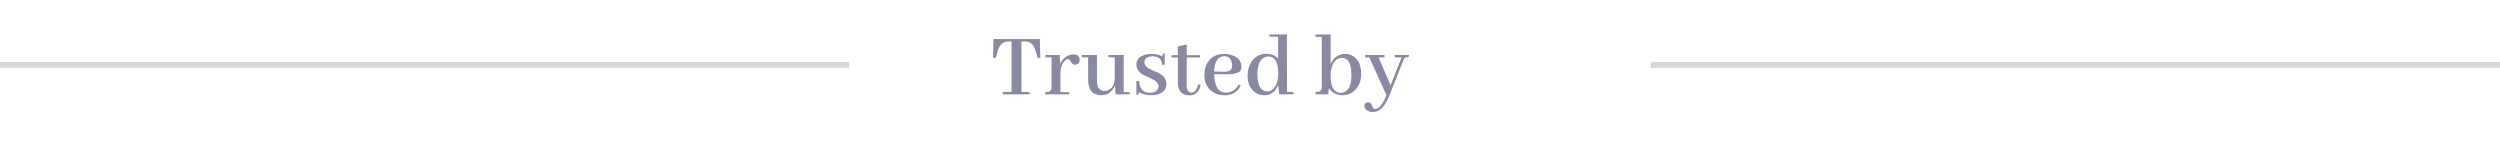 <svg width="424" height="24" viewBox="0 0 424 24" fill="none" xmlns="http://www.w3.org/2000/svg">
<path d="M174.734 16C174.651 15.75 174.51 15.615 174.312 15.594H173.234V7.031H173.891C174.755 7.042 175.339 7.573 175.641 8.625L175.984 9.812H176.438L176.359 6.625H168.484L168.422 9.812H168.875L169.219 8.625C169.531 7.573 170.109 7.042 170.953 7.031H171.562V15.594H170.078V16H174.734ZM180.984 15.609H179.844V12.594C179.844 11.51 180.12 10.724 180.672 10.234C180.839 10.088 180.99 10.01 181.125 10C181.271 10 181.417 10.125 181.562 10.375C181.74 10.688 181.917 10.875 182.094 10.938C182.167 10.958 182.245 10.969 182.328 10.969C182.693 10.969 182.938 10.797 183.062 10.453C183.094 10.359 183.109 10.266 183.109 10.172C183.109 9.682 182.865 9.375 182.375 9.25C182.26 9.229 182.146 9.219 182.031 9.219C181.406 9.219 180.844 9.479 180.344 10C180.115 10.25 179.938 10.531 179.812 10.844L179.734 9.328H177.281V9.719H178.344V14.719C178.344 15.188 178.193 15.463 177.891 15.547C177.755 15.588 177.552 15.609 177.281 15.609V16H181.375C181.375 15.771 181.307 15.646 181.172 15.625C181.12 15.615 181.057 15.609 180.984 15.609ZM191.25 15.609H190.578V9.328H188V9.719H189.062V13.328C189.031 14.213 188.719 14.838 188.125 15.203C187.885 15.349 187.641 15.422 187.391 15.422C186.641 15.422 186.203 15.021 186.078 14.219C186.057 14.073 186.047 13.927 186.047 13.781V9.328H183.469V9.719H184.547V13.531C184.557 15.271 185.302 16.146 186.781 16.156C187.594 16.156 188.245 15.823 188.734 15.156C188.88 14.958 189 14.75 189.094 14.531L189.203 16H191.641C191.641 15.771 191.573 15.646 191.438 15.625C191.385 15.615 191.323 15.609 191.25 15.609ZM195.016 15.734C195.724 15.734 196.177 15.51 196.375 15.062C196.438 14.927 196.469 14.787 196.469 14.641C196.469 14.172 196.141 13.771 195.484 13.438C195.349 13.365 195.125 13.26 194.812 13.125C193.99 12.771 193.443 12.443 193.172 12.141C192.88 11.807 192.734 11.417 192.734 10.969C192.734 10.188 193.161 9.646 194.016 9.344C194.401 9.208 194.823 9.141 195.281 9.141C196.031 9.141 196.646 9.286 197.125 9.578C197.125 9.276 197.203 9.104 197.359 9.062C197.411 9.052 197.469 9.047 197.531 9.047V11H197.094C197.052 10.042 196.526 9.557 195.516 9.547C194.786 9.547 194.333 9.771 194.156 10.219C194.115 10.333 194.094 10.453 194.094 10.578C194.094 11.026 194.411 11.412 195.047 11.734C195.182 11.797 195.401 11.891 195.703 12.016C196.536 12.37 197.089 12.698 197.359 13C197.672 13.354 197.828 13.766 197.828 14.234C197.828 15.088 197.38 15.667 196.484 15.969C196.12 16.094 195.714 16.156 195.266 16.156C194.443 16.146 193.74 15.969 193.156 15.625C193.156 15.896 193.089 16.052 192.953 16.094C192.891 16.104 192.818 16.109 192.734 16.109V13.734H193.219C193.24 15.057 193.839 15.724 195.016 15.734ZM198.672 9.75H199.766V13.953C199.766 15.318 200.333 16.052 201.469 16.156C201.562 16.167 201.651 16.172 201.734 16.172C202.62 16.172 203.208 15.734 203.5 14.859C203.552 14.703 203.594 14.542 203.625 14.375L203.203 14.297C202.974 15.224 202.599 15.693 202.078 15.703C201.547 15.682 201.276 15.281 201.266 14.5V9.75H203.531V9.359H201.266V7.547L199.766 7.875V9.359H198.672V9.75ZM207.625 9.531C208.292 9.531 208.714 9.87 208.891 10.547C208.943 10.745 208.969 10.948 208.969 11.156C208.969 11.667 208.755 11.979 208.328 12.094C208.089 12.156 207.75 12.177 207.312 12.156L205.922 12.125C205.964 10.792 206.349 9.964 207.078 9.641C207.245 9.568 207.427 9.531 207.625 9.531ZM210.422 14.453L210.047 14.328C209.703 15.047 209.172 15.49 208.453 15.656C208.286 15.698 208.12 15.719 207.953 15.719C206.651 15.719 205.974 14.677 205.922 12.594C205.922 12.583 205.922 12.573 205.922 12.562L207.625 12.594C209.052 12.625 209.943 12.453 210.297 12.078C210.464 11.88 210.547 11.63 210.547 11.328C210.547 10.547 210.156 9.953 209.375 9.547C208.854 9.276 208.266 9.141 207.609 9.141C206.37 9.141 205.448 9.615 204.844 10.562C204.458 11.167 204.266 11.87 204.266 12.672C204.266 14.057 204.771 15.052 205.781 15.656C206.333 15.99 206.958 16.156 207.656 16.156C208.833 16.156 209.682 15.734 210.203 14.891C210.286 14.745 210.359 14.599 210.422 14.453ZM216.953 16H219.422C219.422 15.76 219.354 15.63 219.219 15.609C219.167 15.599 219.109 15.594 219.047 15.594H218.281L218.266 5.844H215.297V6.234H216.766V9.906C216.255 9.385 215.589 9.125 214.766 9.125C213.682 9.125 212.839 9.578 212.234 10.484C211.807 11.151 211.594 11.927 211.594 12.812C211.594 14.083 212.005 15.026 212.828 15.641C213.286 15.984 213.802 16.156 214.375 16.156C215.458 16.156 216.24 15.63 216.719 14.578C216.74 14.526 216.76 14.474 216.781 14.422L216.953 16ZM213.25 12.625C213.25 11.177 213.604 10.234 214.312 9.797C214.552 9.651 214.812 9.578 215.094 9.578C215.833 9.578 216.339 10.021 216.609 10.906C216.734 11.312 216.797 11.787 216.797 12.328C216.797 13.682 216.479 14.625 215.844 15.156C215.573 15.385 215.266 15.5 214.922 15.5C214.151 15.5 213.641 14.99 213.391 13.969C213.297 13.573 213.25 13.125 213.25 12.625ZM227.641 16.156C228.599 16.156 229.385 15.797 230 15.078C230.573 14.401 230.859 13.547 230.859 12.516C230.859 11.307 230.51 10.385 229.812 9.75C229.344 9.344 228.797 9.141 228.172 9.141C227.026 9.141 226.198 9.703 225.688 10.828C225.677 10.849 225.672 10.865 225.672 10.875V5.844H223.109V6.25H224.172V14.703C224.172 15.162 224.026 15.438 223.734 15.531C223.589 15.573 223.38 15.594 223.109 15.594V16H225.266L225.391 14.938C225.901 15.74 226.651 16.146 227.641 16.156ZM227.578 9.812C228.464 9.812 228.99 10.469 229.156 11.781C229.188 12.062 229.203 12.359 229.203 12.672C229.203 14.266 228.812 15.245 228.031 15.609C227.844 15.703 227.641 15.75 227.422 15.75C226.661 15.75 226.141 15.302 225.859 14.406C225.734 13.99 225.672 13.51 225.672 12.969C225.672 11.656 225.979 10.729 226.594 10.188C226.885 9.938 227.214 9.812 227.578 9.812ZM233.188 18.484C233.01 18.484 232.875 18.354 232.781 18.094C232.656 17.75 232.536 17.542 232.422 17.469C232.318 17.396 232.193 17.359 232.047 17.359C231.703 17.359 231.49 17.516 231.406 17.828C231.396 17.88 231.391 17.932 231.391 17.984C231.391 18.349 231.609 18.635 232.047 18.844C232.286 18.948 232.552 19 232.844 19C233.688 19 234.406 18.5 235 17.5C235.24 17.104 235.469 16.63 235.688 16.078L238.016 10.219C238.12 9.938 238.24 9.781 238.375 9.75C238.438 9.74 238.505 9.734 238.578 9.734C238.797 9.734 238.922 9.667 238.953 9.531C238.964 9.479 238.969 9.411 238.969 9.328H236.562V9.734H237.719L235.844 14.453L233.797 9.734H234.812V9.328H231.516V9.734H232.234L235.141 16.141C234.599 17.453 234.078 18.208 233.578 18.406C233.453 18.458 233.323 18.484 233.188 18.484Z" fill="#8989A2"/>
<path d="M0 11H144" stroke="#D6D6D6"/>
<path d="M280 11H424" stroke="#D6D6D6"/>
</svg>
